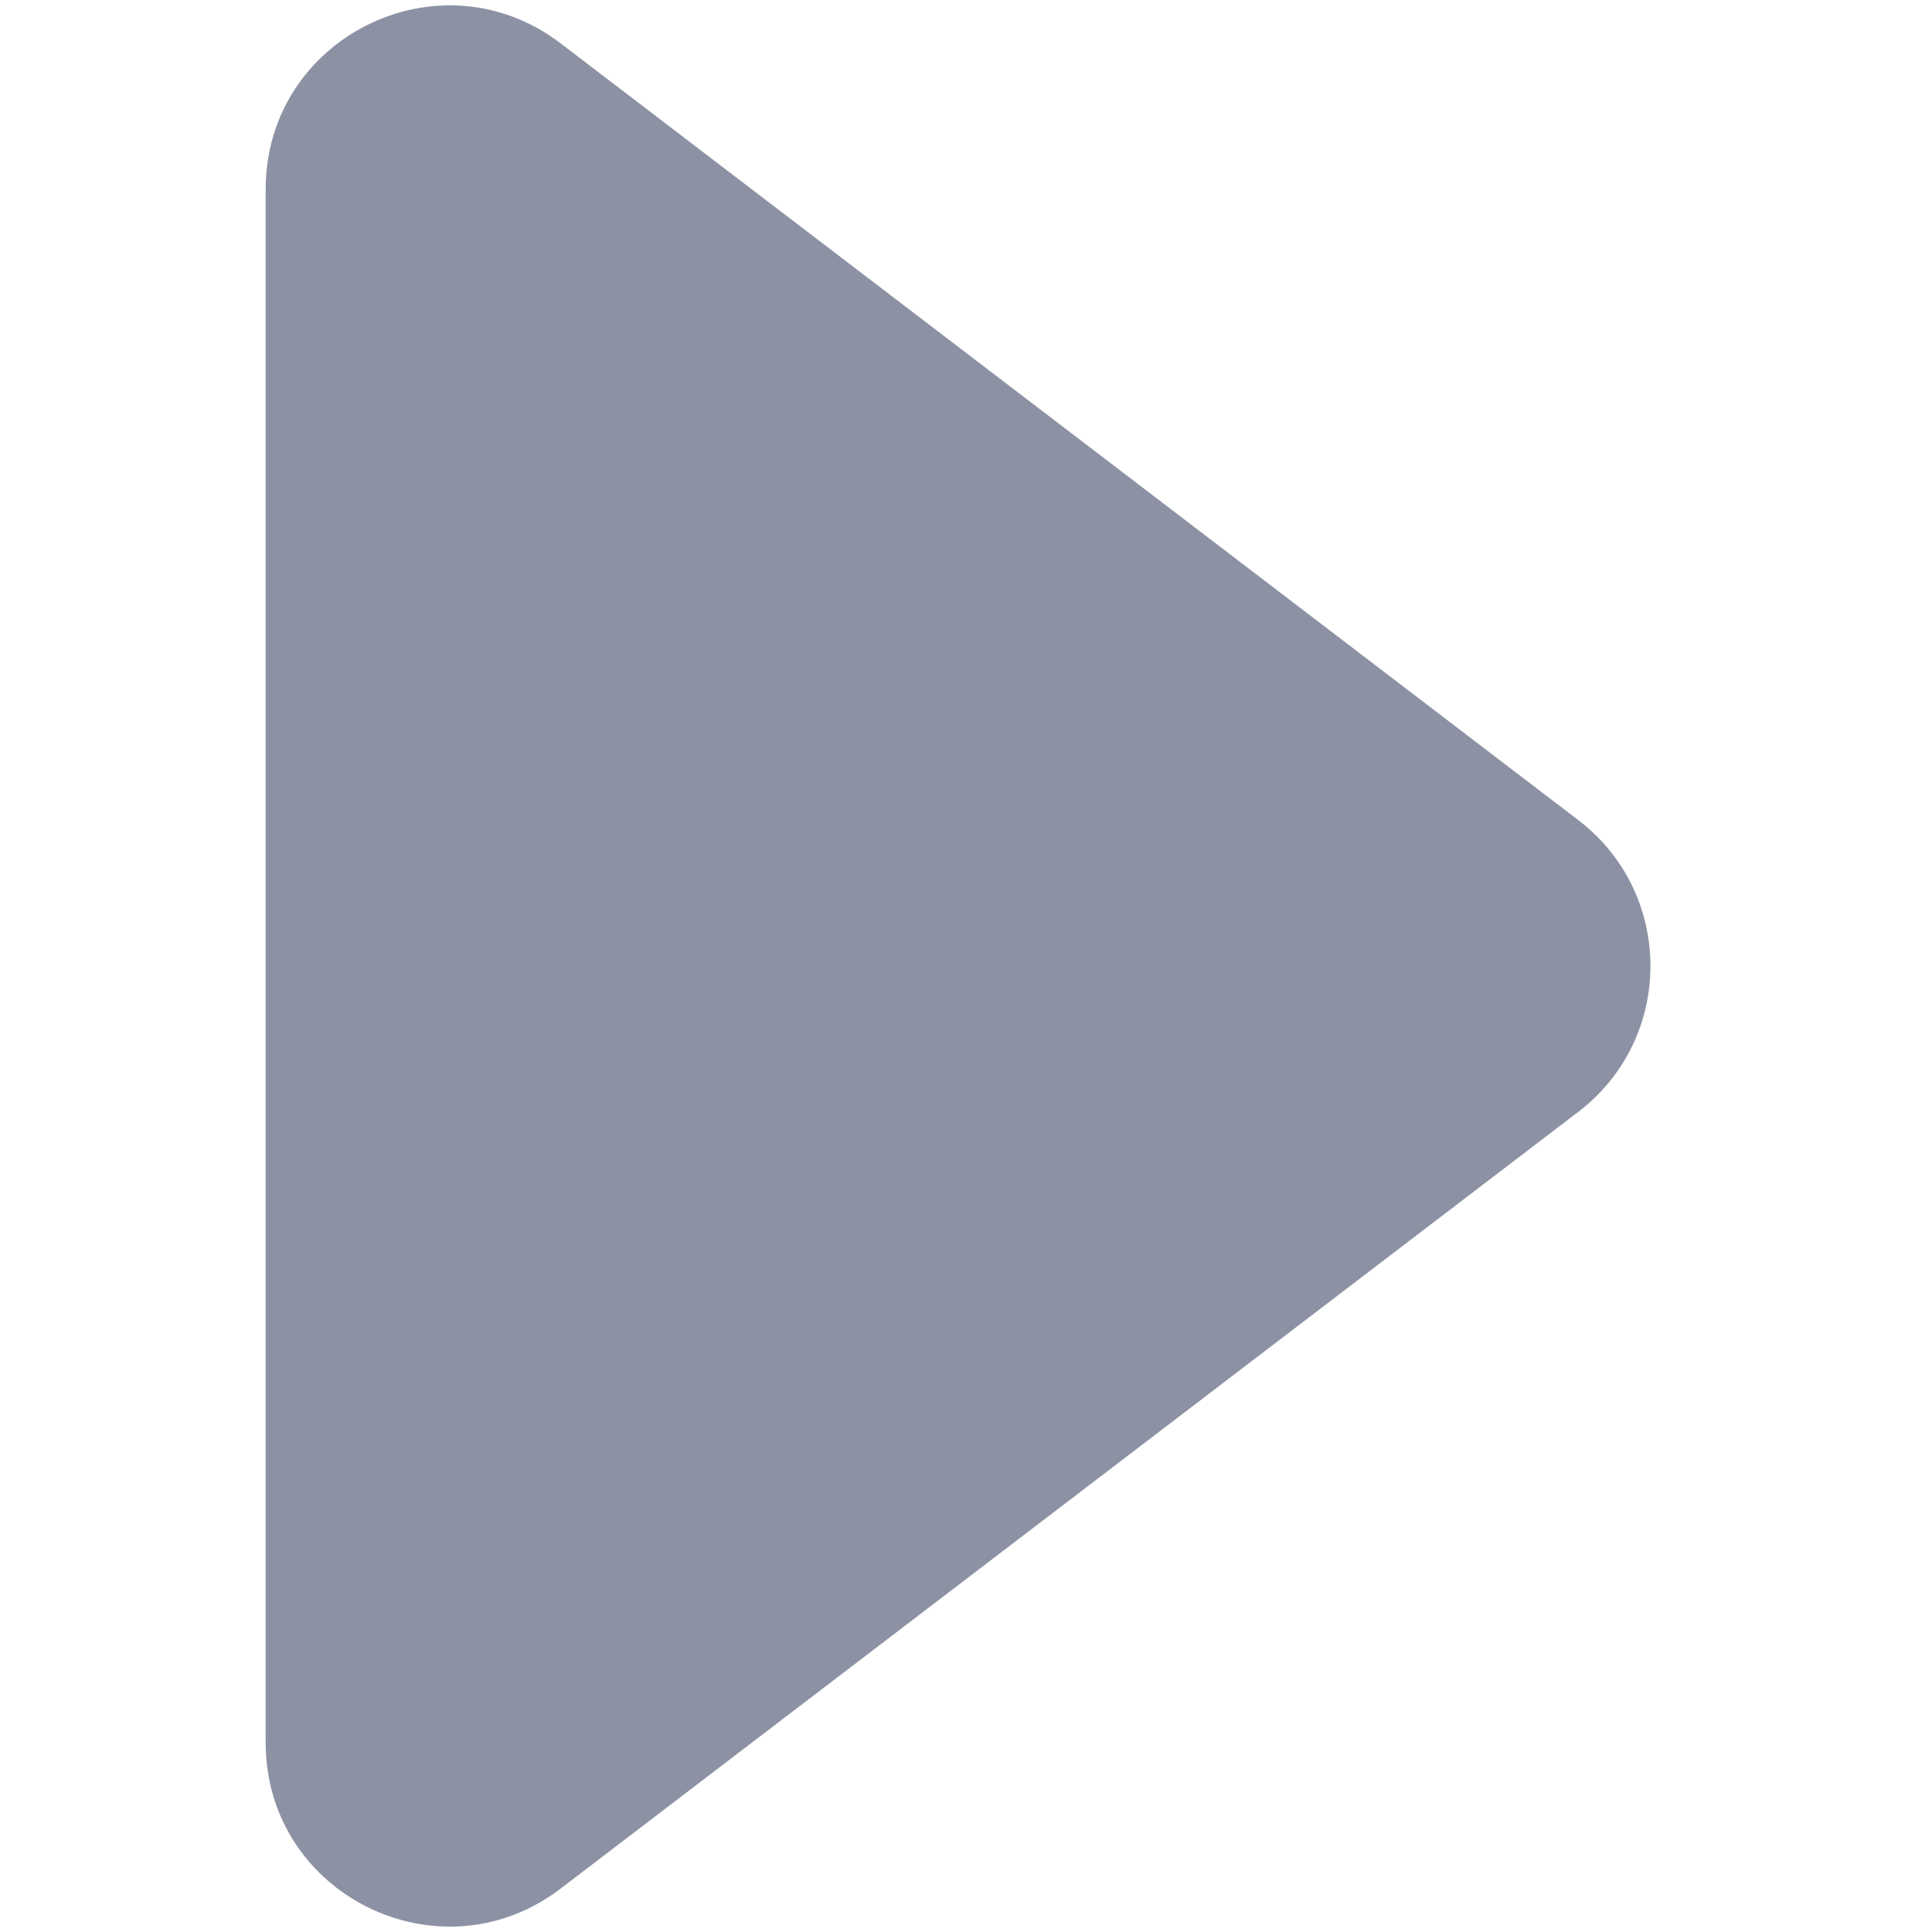<?xml version="1.0" standalone="no"?><!DOCTYPE svg PUBLIC "-//W3C//DTD SVG 1.1//EN" "http://www.w3.org/Graphics/SVG/1.1/DTD/svg11.dtd"><svg t="1721629550613" class="icon" viewBox="0 0 1024 1024" version="1.1" xmlns="http://www.w3.org/2000/svg" p-id="2986" xmlns:xlink="http://www.w3.org/1999/xlink" width="200" height="200"><path d="M836.511 434.658C656.703 297.434 476.896 160.21 297.11 22.964 233.075-25.889 140.813 19.758 140.813 100.307v823.385c0 80.548 92.262 126.197 156.298 77.322 179.786-137.226 359.593-274.448 539.4-411.692 51.011-38.933 51.011-115.712 0-154.665z" fill="#8C92A4" p-id="2987"></path></svg>